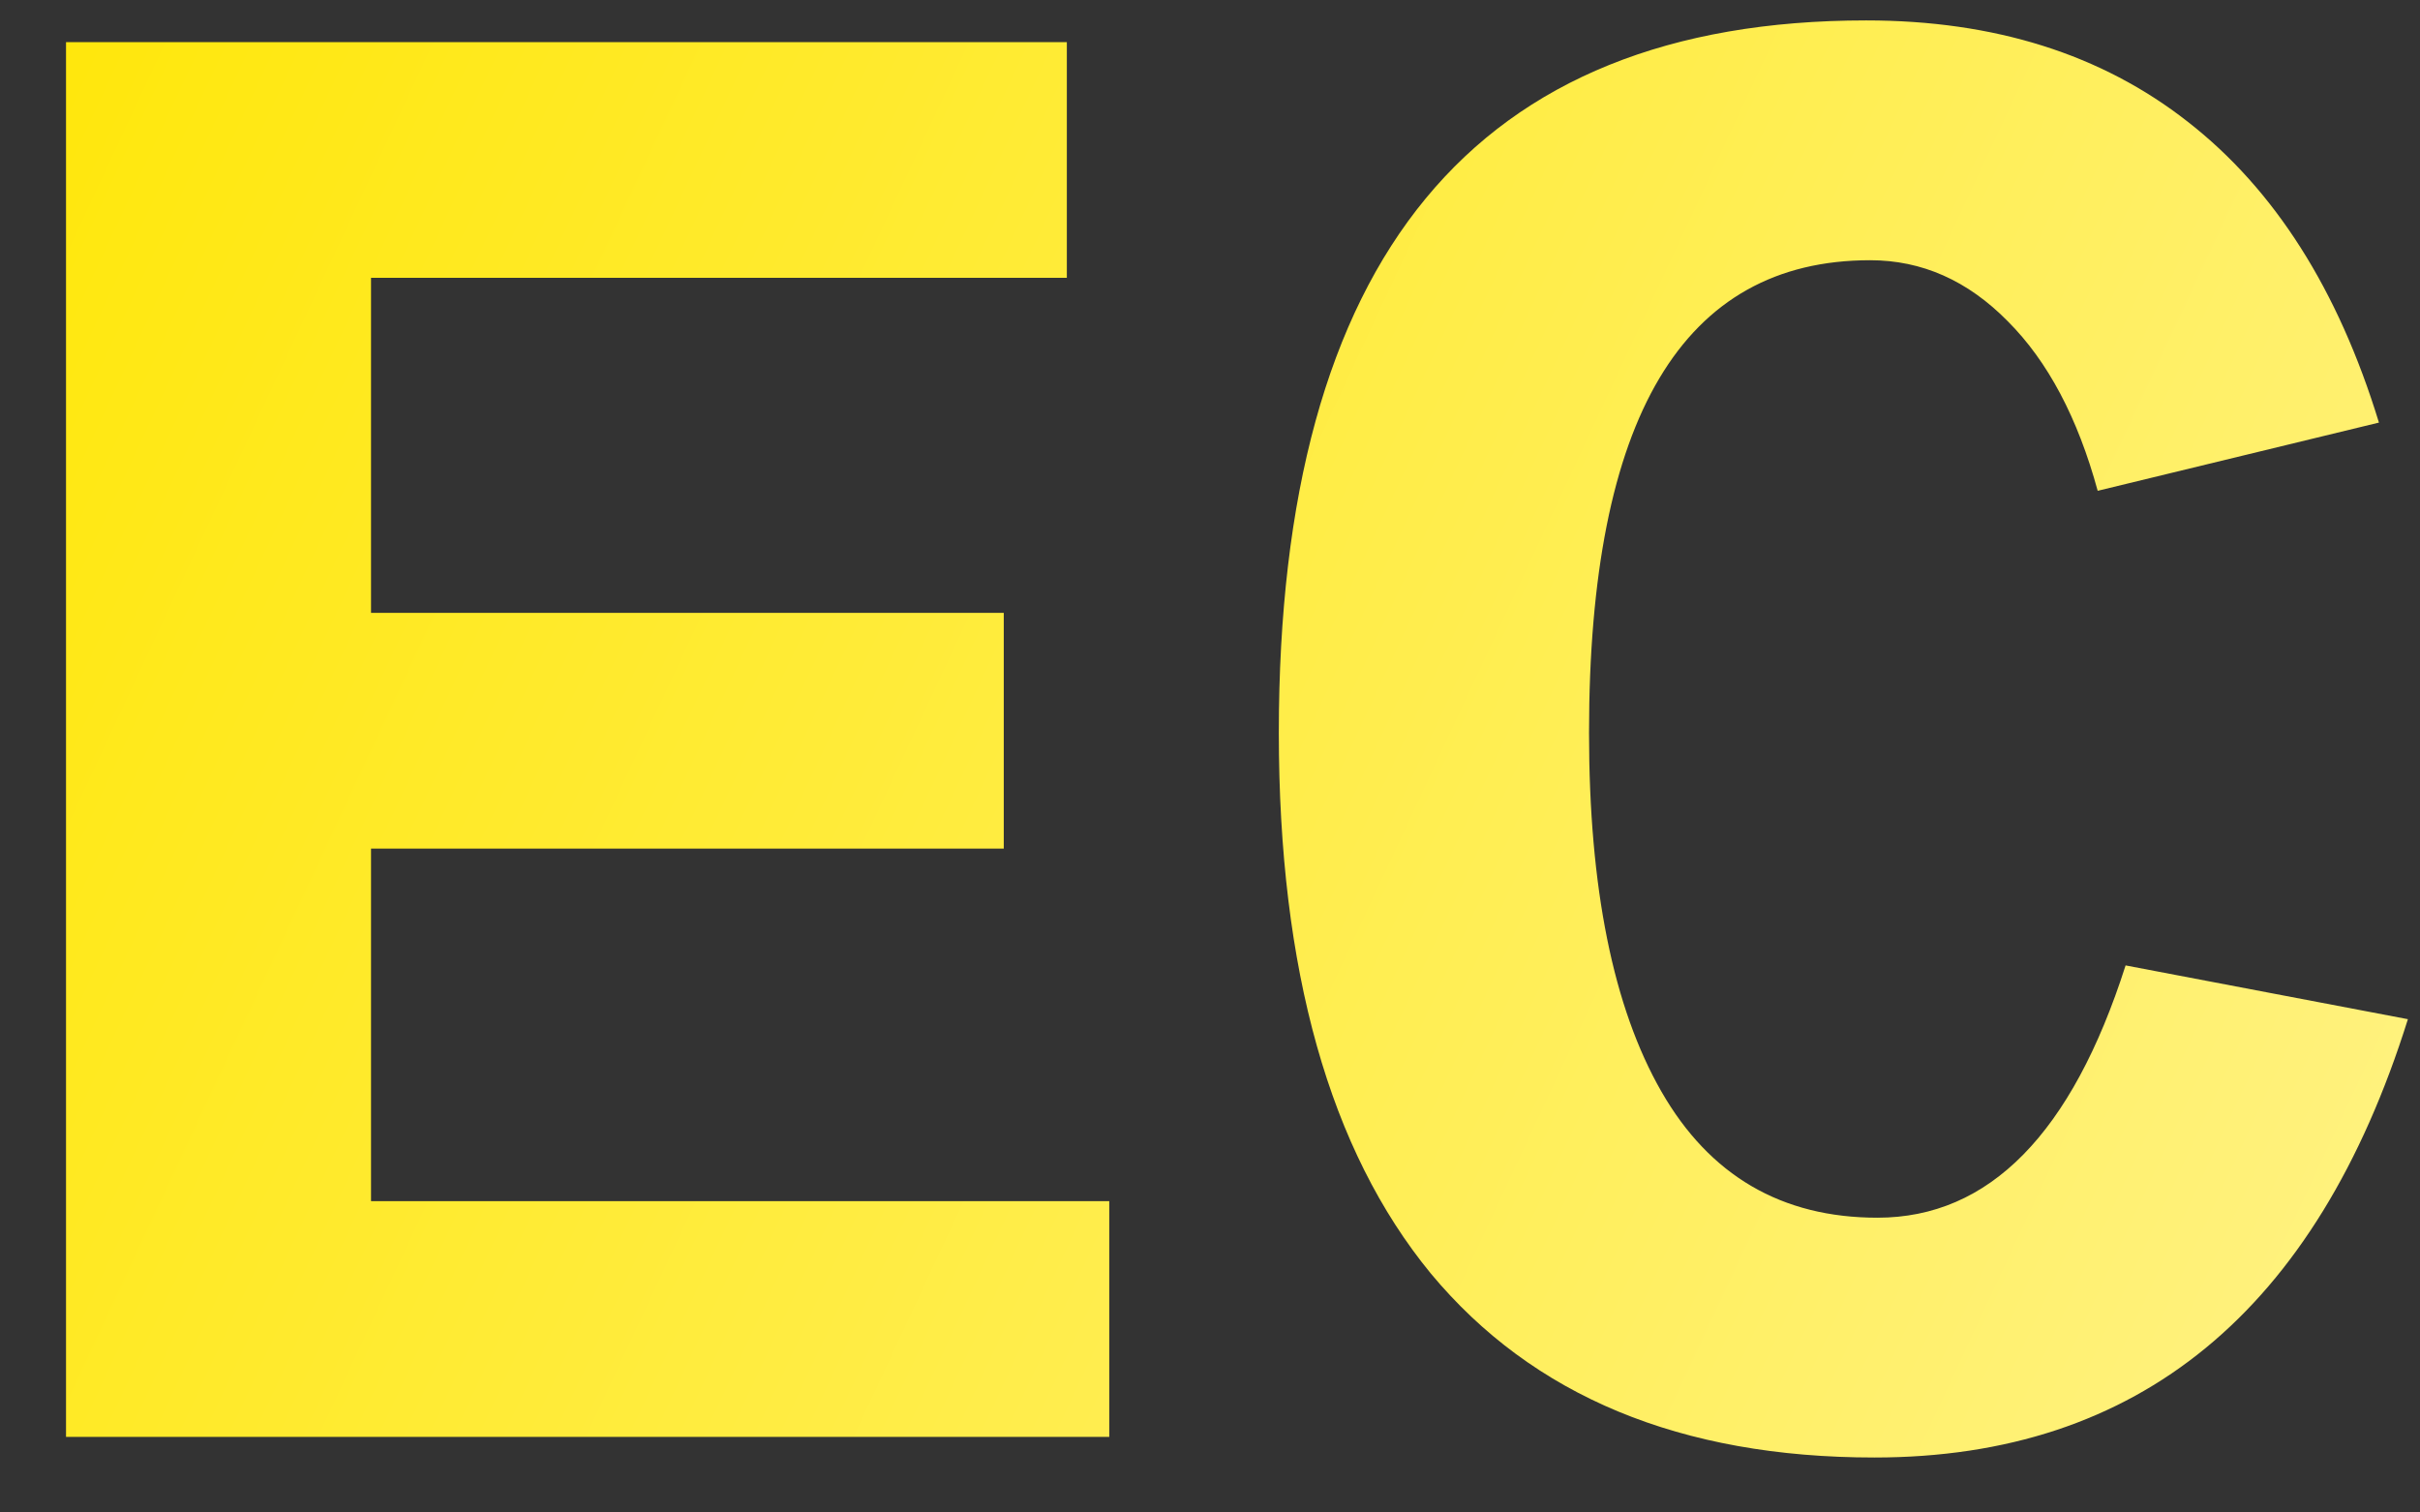 <svg width="32" height="20" viewBox="0 0 32 20" fill="none" xmlns="http://www.w3.org/2000/svg">
<rect x="0" y="0" width="32" height="20" fill="#333333" stroke="none"/>
<path d="M0.873 19V0.557H14.107V3.674H4.906V8.104H13.273V11.221H4.906V15.883H14.668V19H0.873ZM21.012 9.689C21.012 11.74 21.331 13.322 21.969 14.434C22.607 15.546 23.559 16.102 24.826 16.102C26.303 16.102 27.396 14.99 28.107 12.766L31.84 13.477C30.628 17.341 28.276 19.273 24.785 19.273C22.224 19.273 20.269 18.462 18.92 16.84C17.58 15.208 16.91 12.825 16.91 9.689C16.91 3.41 19.499 0.27 24.676 0.27C26.371 0.27 27.788 0.716 28.928 1.609C30.076 2.503 30.919 3.829 31.457 5.588L27.738 6.49C27.474 5.524 27.078 4.777 26.549 4.248C26.02 3.71 25.414 3.441 24.73 3.441C22.251 3.441 21.012 5.524 21.012 9.689Z" fill="url(#paint0_linear_3_3)"/>
<defs>
<linearGradient id="paint0_linear_3_3" x1="-1" y1="-4" x2="36.808" y2="13.649" gradientUnits="userSpaceOnUse">
<stop stop-color="#FFE600"/>
<stop offset="1" stop-color="#FFF38B"/>
</linearGradient>
</defs>
</svg>
